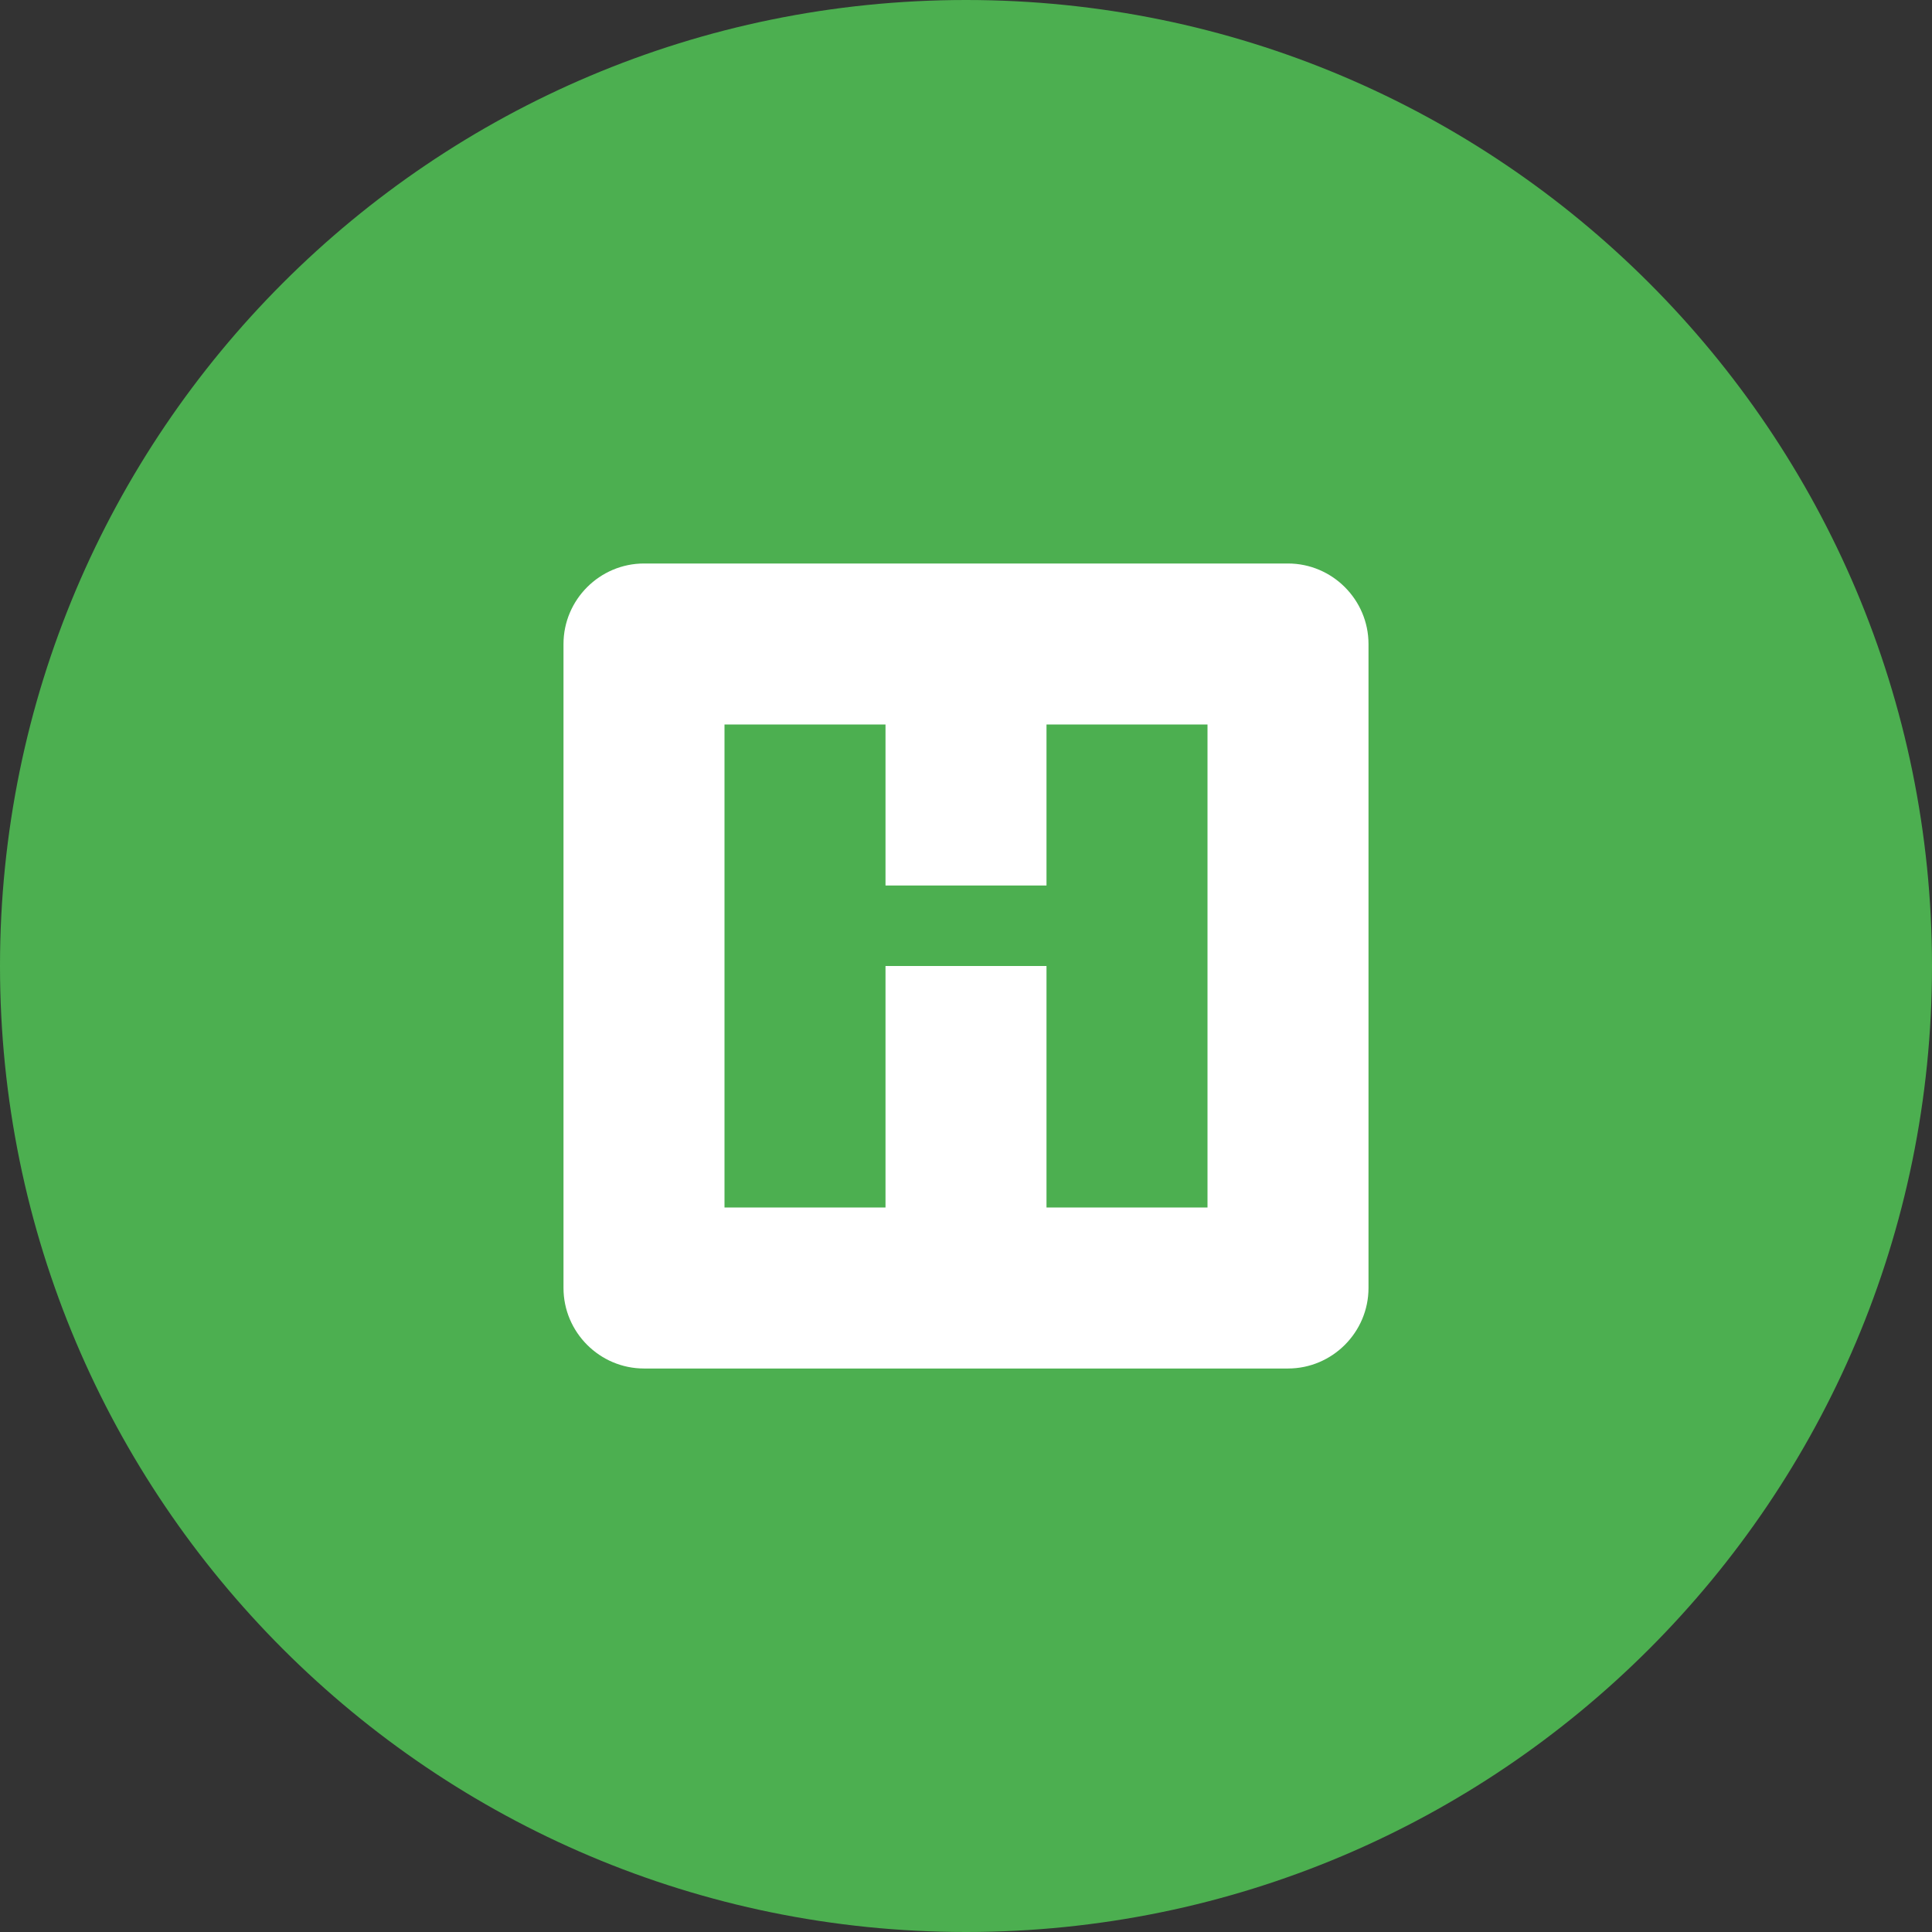 <?xml version="1.0" standalone="no"?><!DOCTYPE svg PUBLIC "-//W3C//DTD SVG 1.1//EN" "http://www.w3.org/Graphics/SVG/1.1/DTD/svg11.dtd"><svg t="1735896600000" class="icon" viewBox="0 0 1024 1024" version="1.1" xmlns="http://www.w3.org/2000/svg" p-id="4000" xmlns:xlink="http://www.w3.org/1999/xlink" width="128" height="128"><rect x="0" y="0" width="1024" height="1024" fill="#333333" stroke="none"/><path d="M512 1024C229.222 1024 0 794.778 0 512S229.222 0 512 0s512 229.222 512 512-229.222 512-512 512z" fill="#4CAF50" p-id="4001"></path><path d="M341.333 298.667h341.333c23.467 0 42.667 19.2 42.667 42.667v341.333c0 23.467-19.2 42.667-42.667 42.667H341.333c-23.467 0-42.667-19.2-42.667-42.667V341.333c0-23.467 19.2-42.667 42.667-42.667z" fill="#FFFFFF" p-id="4002"></path><path d="M384 384v256h85.333V512h85.333v128H640V384h-85.333v85.333h-85.333V384H384z" fill="#4CAF50" p-id="4003"></path></svg>
